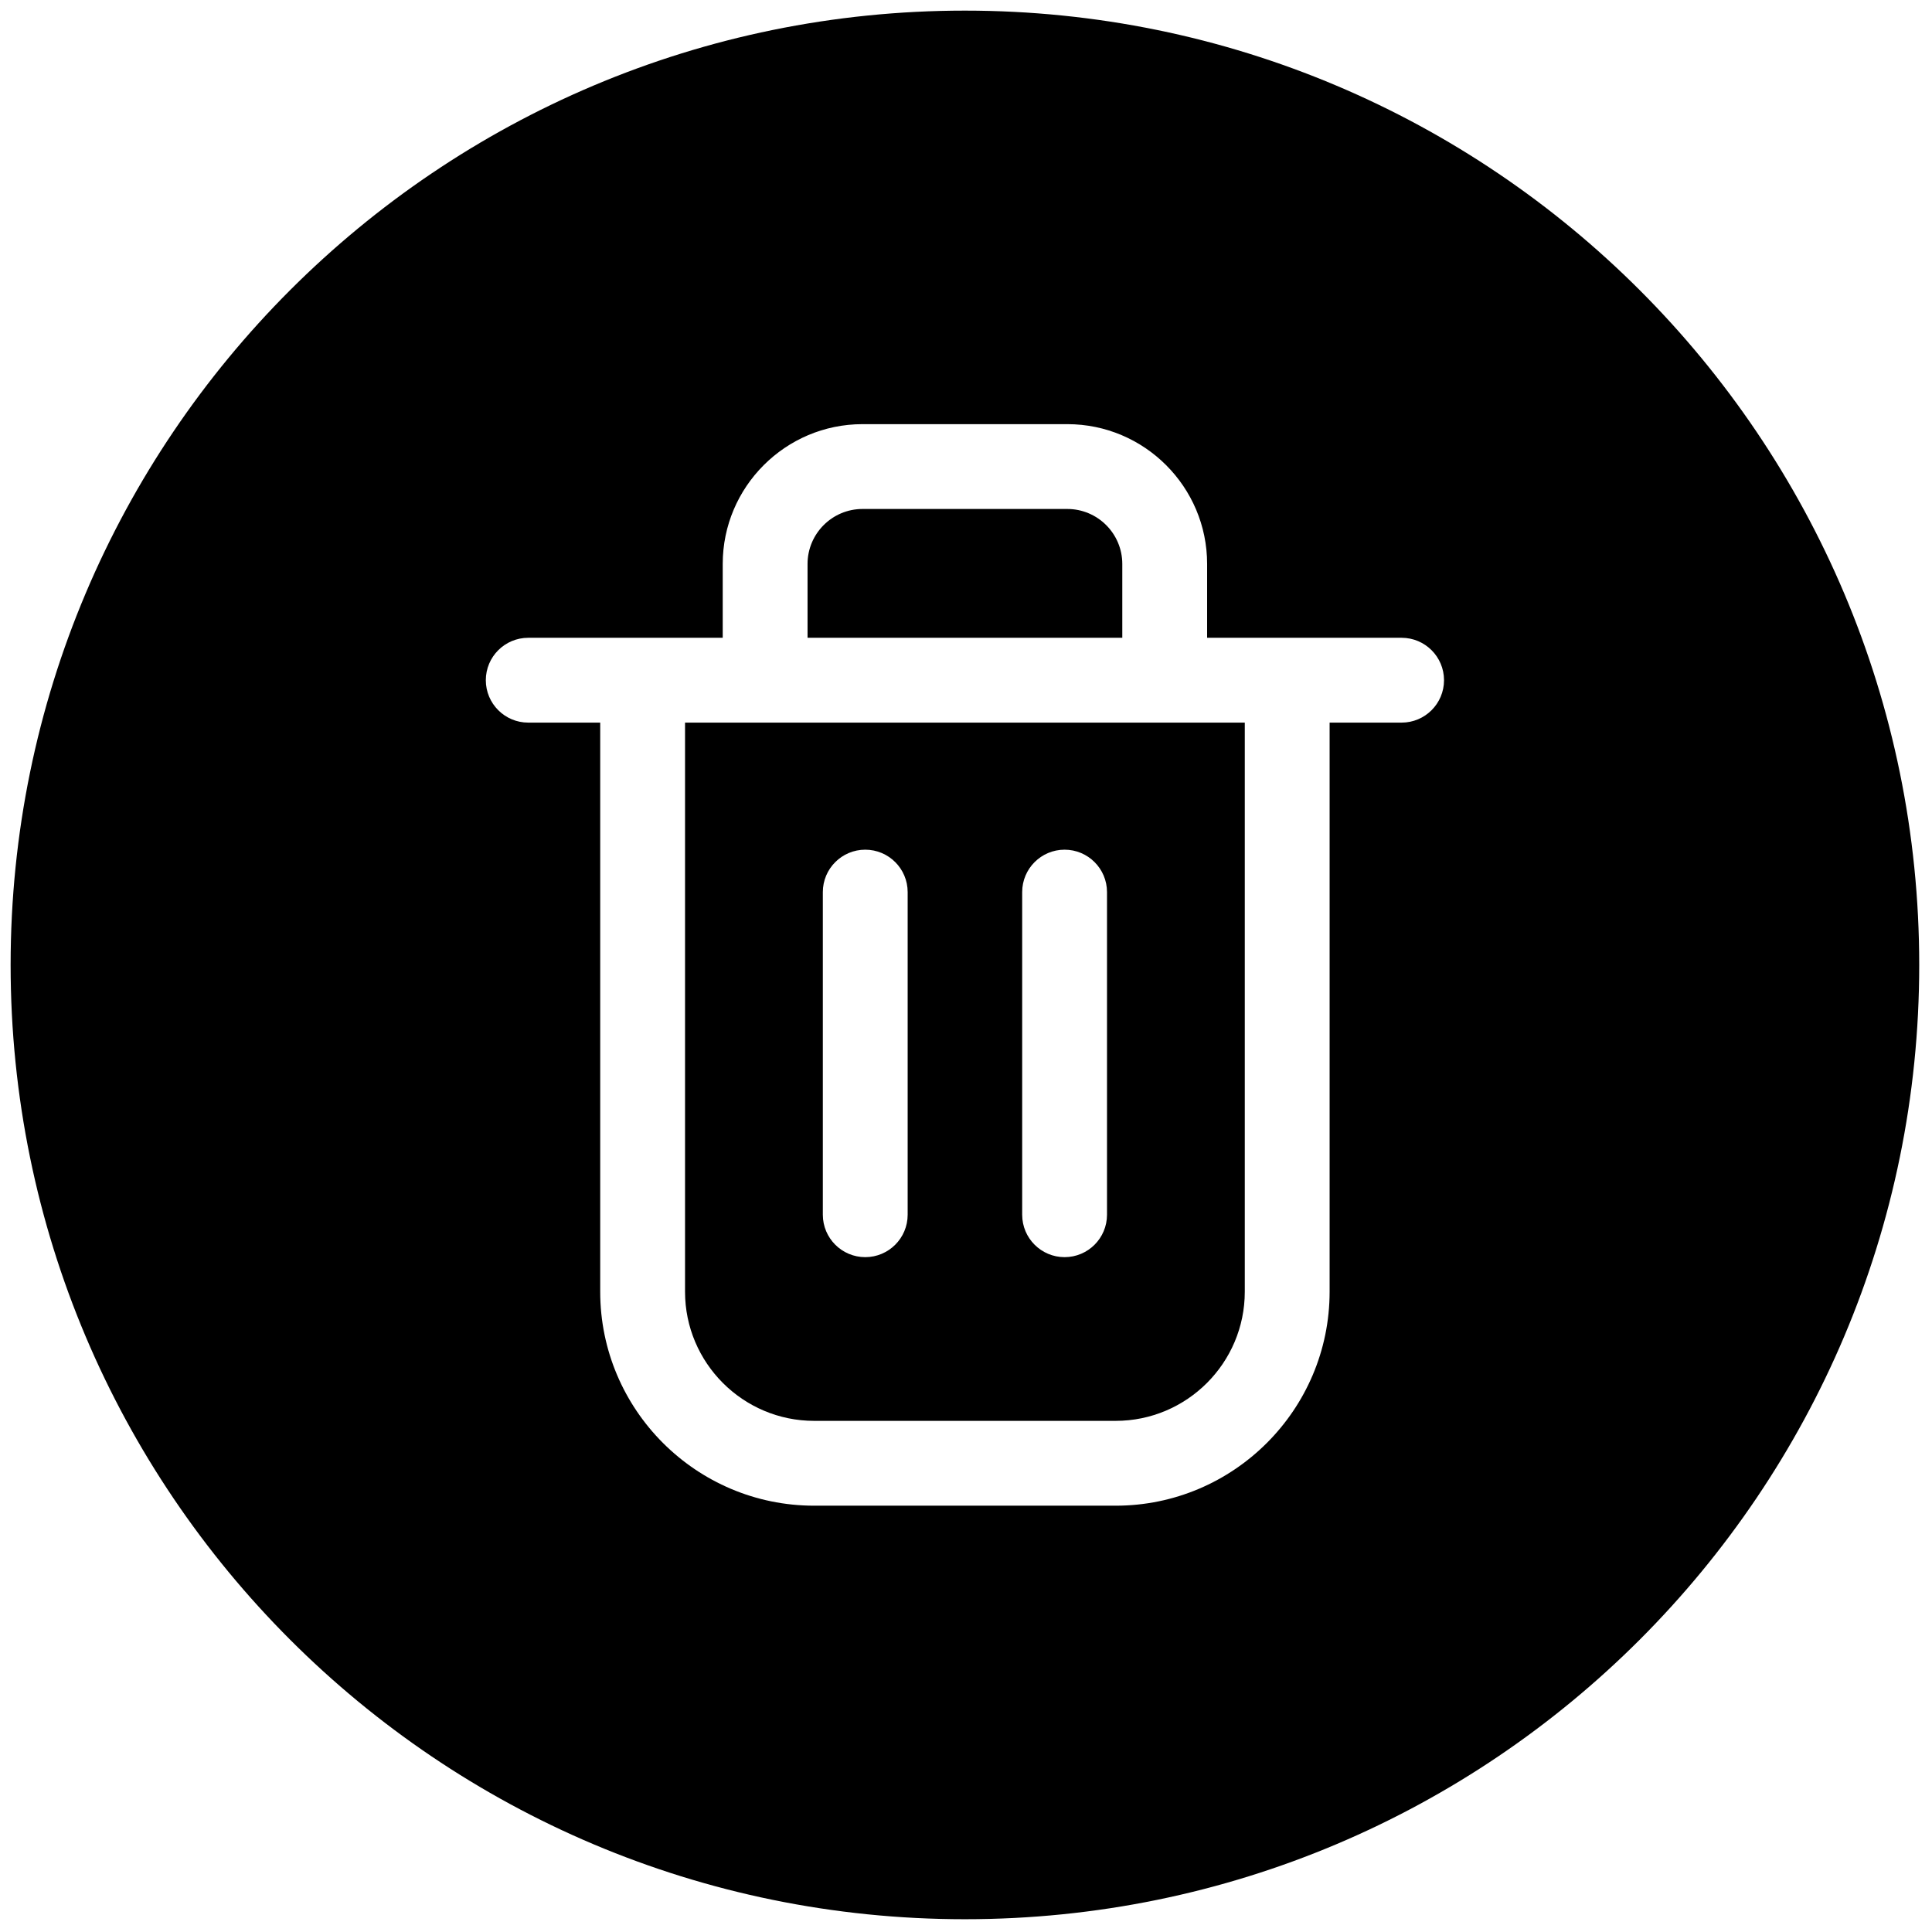 <svg xmlns="http://www.w3.org/2000/svg" xmlns:xlink="http://www.w3.org/1999/xlink" version="1.1" width="256" height="256" viewBox="0 0 256 256" xml:space="preserve">

<defs>
</defs>
<g style="stroke: none; stroke-width: 0; stroke-dasharray: none; stroke-linecap: butt; stroke-linejoin: miter; stroke-miterlimit: 10; fill: none; fill-rule: nonzero; opacity: 1;" transform="translate(1.407 1.407) scale(2.81 2.81)" >
	<path d="M 35.579 33.574 h -3.777 V 60.41 c 0 3.358 2.732 6.09 6.09 6.09 h 14.215 c 3.358 0 6.09 -2.731 6.09 -6.09 V 33.574 h -3.776 H 35.579 z M 42.3 56.78 c 0 1.104 -0.896 2 -2 2 s -2 -0.896 -2 -2 V 41.566 c 0 -1.104 0.896 -2 2 -2 s 2 0.896 2 2 V 56.78 z M 51.7 56.78 c 0 1.104 -0.896 2 -2 2 s -2 -0.896 -2 -2 V 41.566 c 0 -1.104 0.896 -2 2 -2 s 2 0.896 2 2 V 56.78 z" style="stroke: none; stroke-width: 1; stroke-dasharray: none; stroke-linecap: butt; stroke-linejoin: miter; stroke-miterlimit: 10; fill: rgb(0,0,0); fill-rule: nonzero; opacity: 1;" transform=" matrix(1 0 0 1 0 0) " stroke-linecap="round" />
	<path d="M 52.421 26.093 c 0 -1.43 -1.163 -2.593 -2.593 -2.593 h -9.656 c -1.43 0 -2.593 1.163 -2.593 2.593 v 3.481 h 14.842 V 26.093 z" style="stroke: none; stroke-width: 1; stroke-dasharray: none; stroke-linecap: butt; stroke-linejoin: miter; stroke-miterlimit: 10; fill: rgb(0,0,0); fill-rule: nonzero; opacity: 1;" transform=" matrix(1 0 0 1 0 0) " stroke-linecap="round" />
	<path d="M 45 0 C 20.147 0 0 20.147 0 45 c 0 24.853 20.147 45 45 45 s 45 -20.147 45 -45 C 90 20.147 69.853 0 45 0 z M 65.592 33.574 h -3.395 V 60.41 c 0 5.563 -4.526 10.09 -10.09 10.09 H 37.892 c -5.563 0 -10.09 -4.526 -10.09 -10.09 V 33.574 h -3.394 c -1.104 0 -2 -0.896 -2 -2 s 0.896 -2 2 -2 h 5.394 h 3.777 v -3.481 c 0 -3.635 2.958 -6.593 6.593 -6.593 h 9.656 c 3.636 0 6.593 2.958 6.593 6.593 v 3.481 h 3.776 h 5.395 c 1.104 0 2 0.896 2 2 S 66.696 33.574 65.592 33.574 z" style="stroke: none; stroke-width: 1; stroke-dasharray: none; stroke-linecap: butt; stroke-linejoin: miter; stroke-miterlimit: 10; fill: rgb(0,0,0); fill-rule: nonzero; opacity: 1;" transform=" matrix(1 0 0 1 0 0) " stroke-linecap="round" />
</g>
</svg>